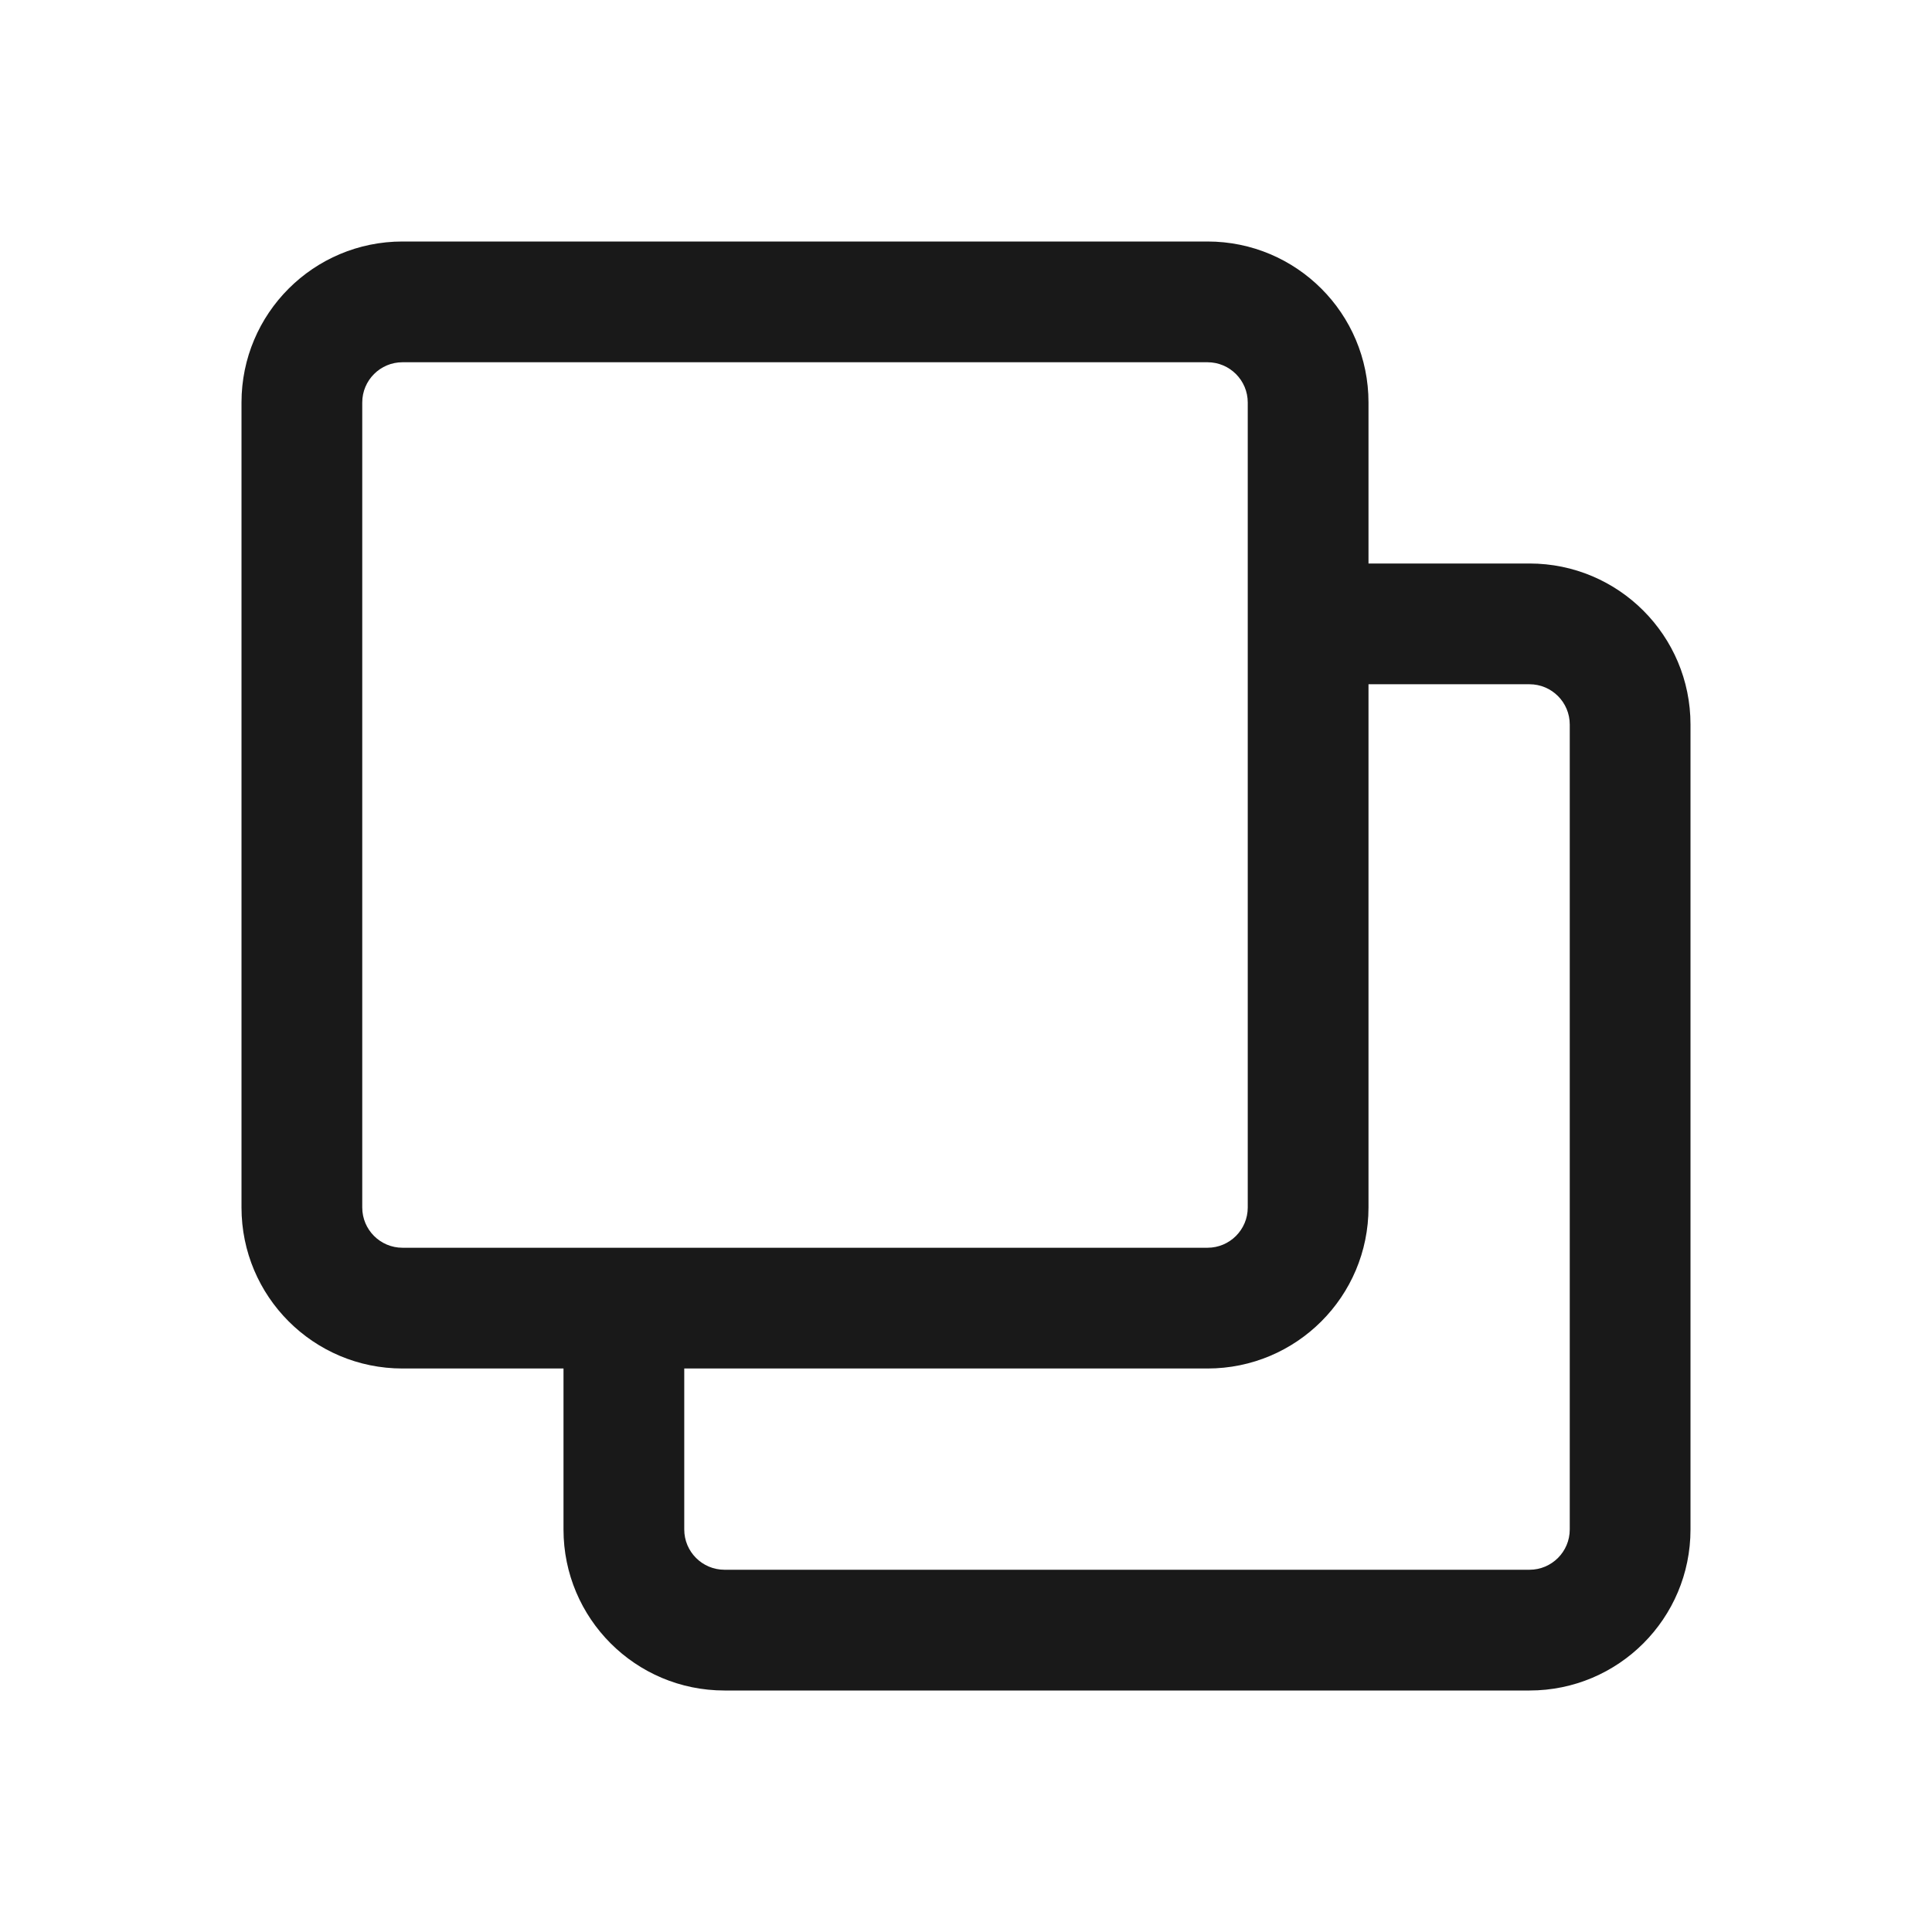 <?xml version="1.0" encoding="UTF-8"?>
<svg width="24px" height="24px" viewBox="0 0 24 24" version="1.1" xmlns="http://www.w3.org/2000/svg" xmlns:xlink="http://www.w3.org/1999/xlink">
    <title>Meerdere kaartlagen 18dp </title>
    <g id="Meerdere-kaartlagen-18dp-" stroke="none" stroke-width="1" fill="none" fill-rule="evenodd">
        <path d="M15,3 C16.105,3 17,3.895 17,5 L17,15 C17,16.105 16.105,17 15,17 L5,17 C3.895,17 3,16.105 3,15 L3,5 C3,3.895 3.895,3 5,3 L15,3 Z M15,4.5 L5,4.5 C4.724,4.5 4.5,4.724 4.5,5 L4.5,15 C4.5,15.276 4.724,15.5 5,15.5 L15,15.5 C15.276,15.5 15.5,15.276 15.5,15 L15.5,5 C15.5,4.724 15.276,4.5 15,4.5 Z" id="Square" fill="#191919" fill-rule="nonzero"></path>
        <path d="M19,7 C20.105,7 21,7.895 21,9 L21,19 C21,20.105 20.105,21 19,21 L9,21 C7.895,21 7,20.105 7,19 L7,16 L8.5,16 L8.5,19 C8.5,19.276 8.724,19.5 9,19.5 L19,19.5 C19.276,19.5 19.5,19.276 19.5,19 L19.5,9 C19.5,8.724 19.276,8.5 19,8.5 L16,8.5 L16,7 L19,7 Z" id="Combined-Shape" fill="#191919" fill-rule="nonzero"></path>
    </g>
</svg>